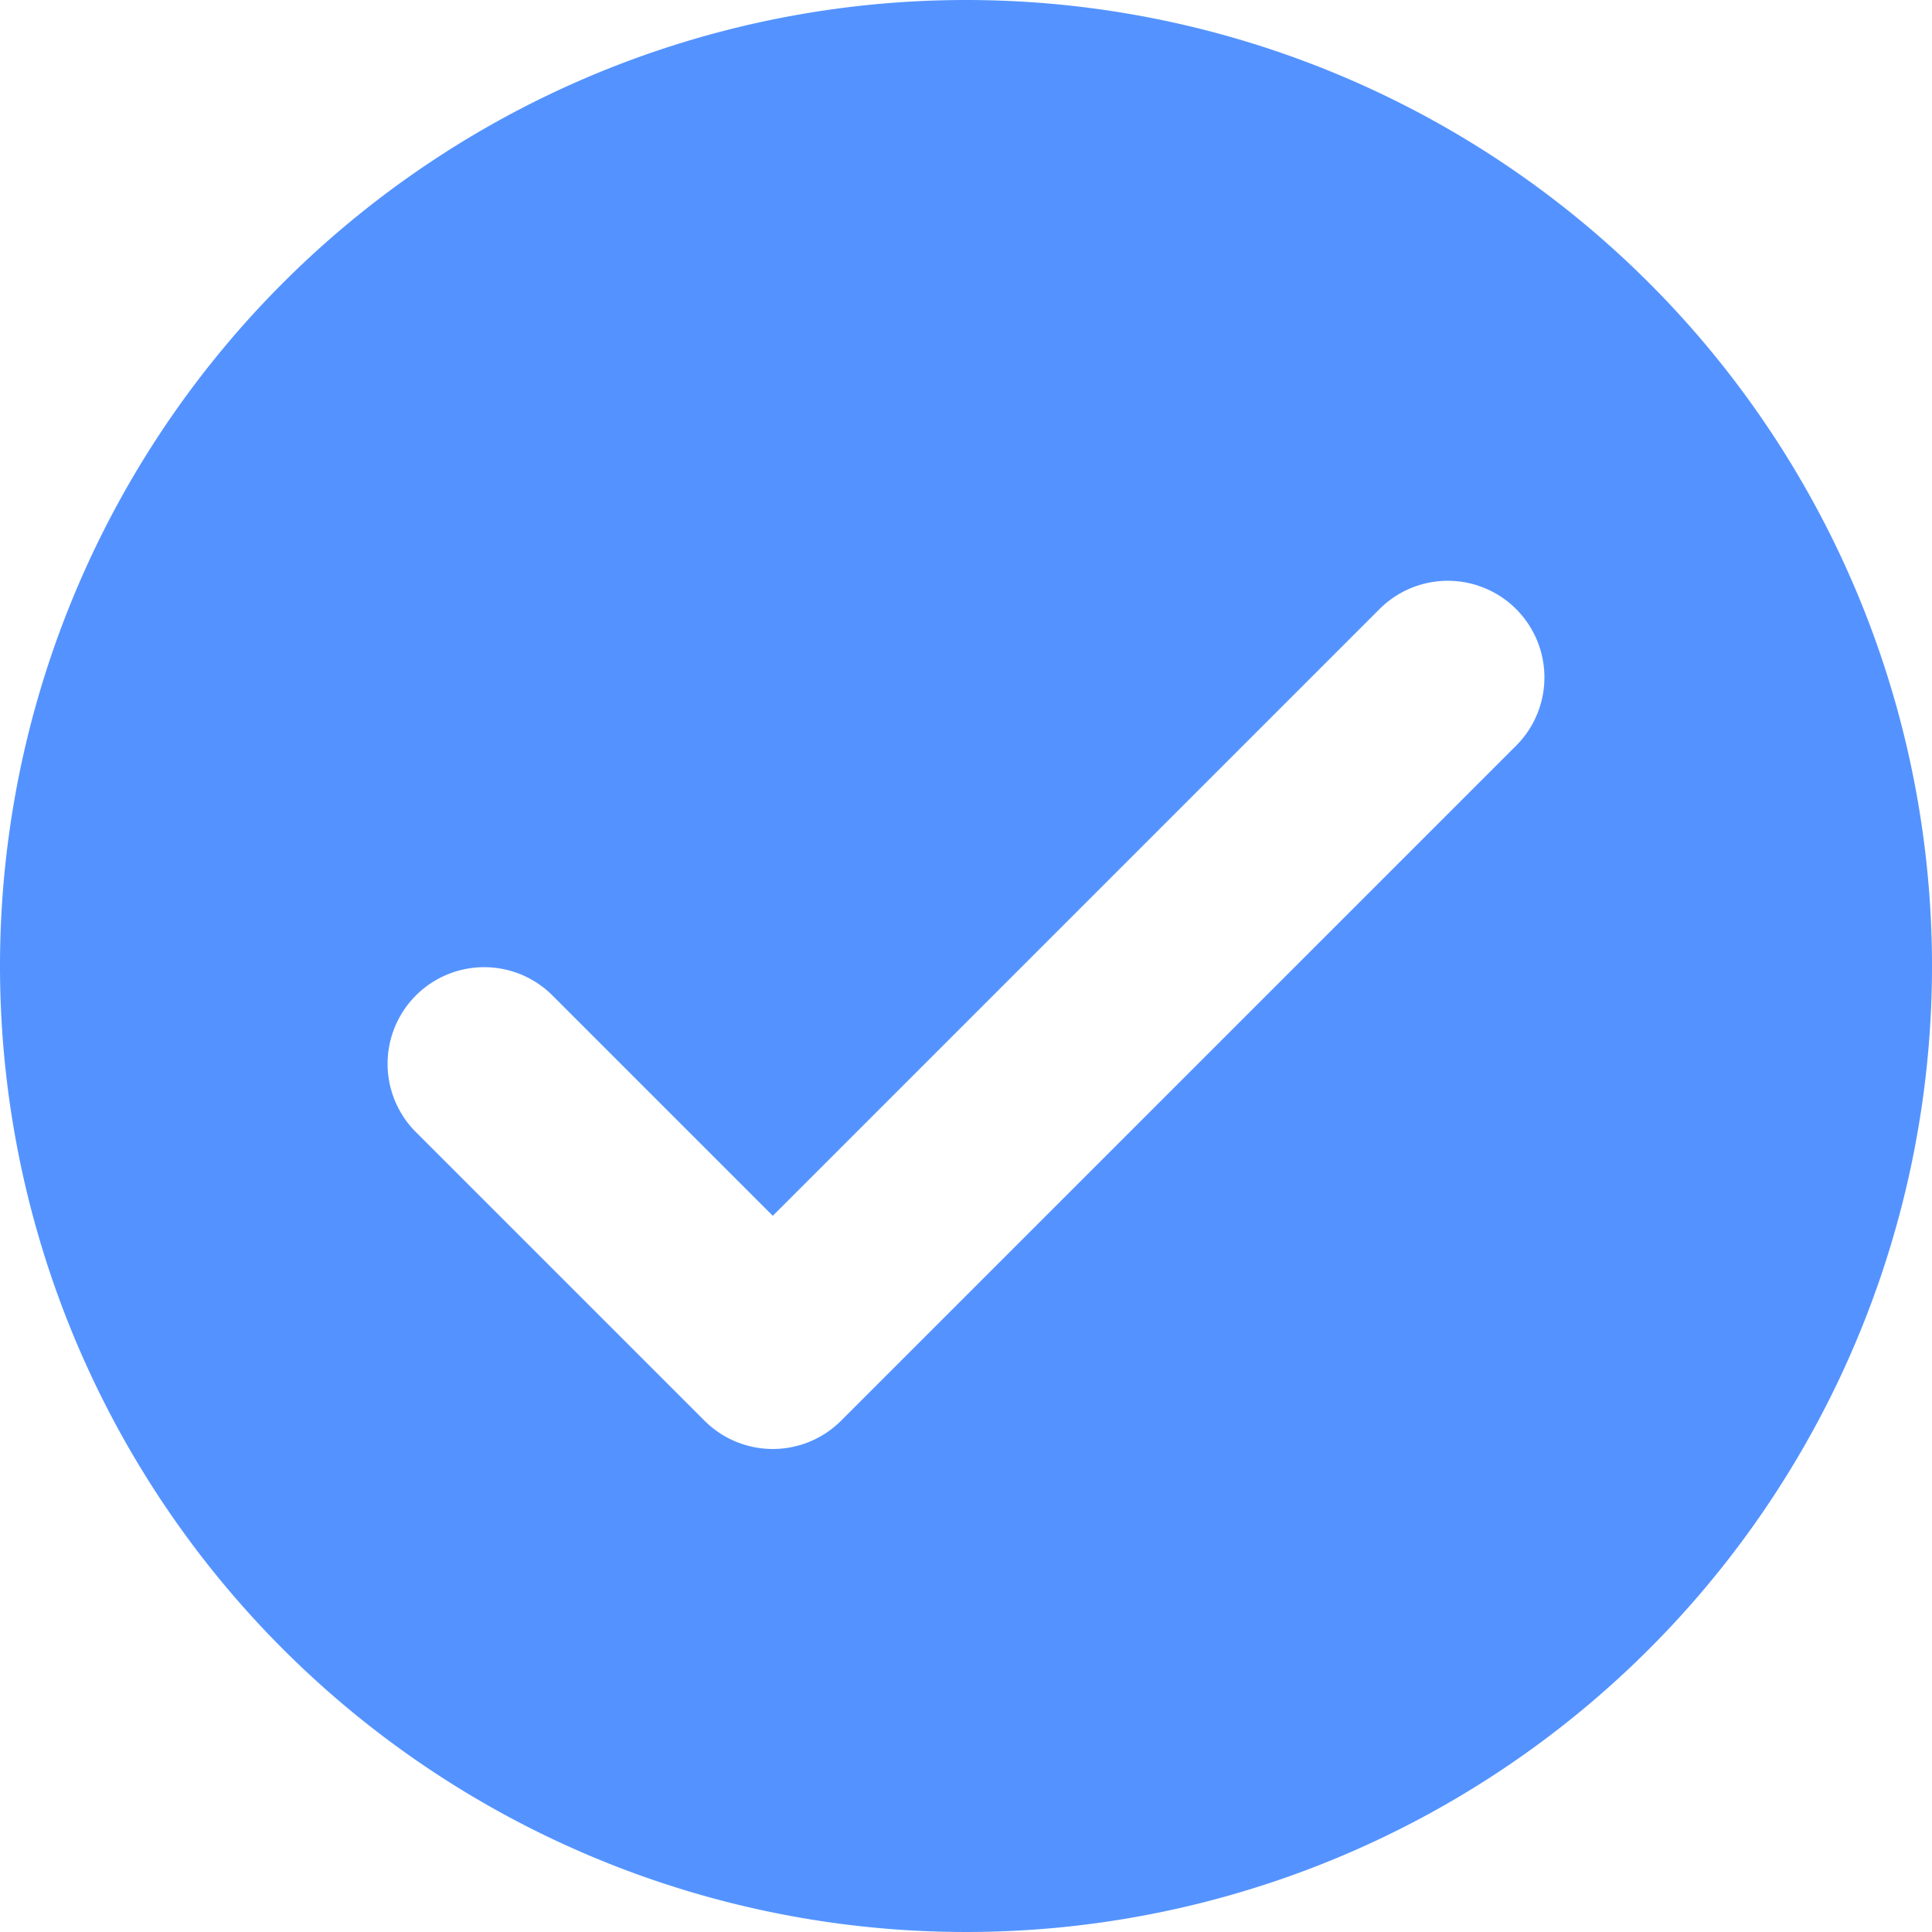 <svg xmlns="http://www.w3.org/2000/svg" width="20" height="20" viewBox="0 0 20 20">
  <path id="icons8_ok" d="M12,2A10,10,0,1,0,22,12,10,10,0,0,0,12,2Zm5.707,7.707-7,7a1,1,0,0,1-1.414,0l-3-3a1,1,0,0,1,1.414-1.414L10,14.586l6.293-6.293a1,1,0,0,1,1.414,1.414Z" transform="translate(-2 -2)" fill="#5493ff"/>
</svg>
